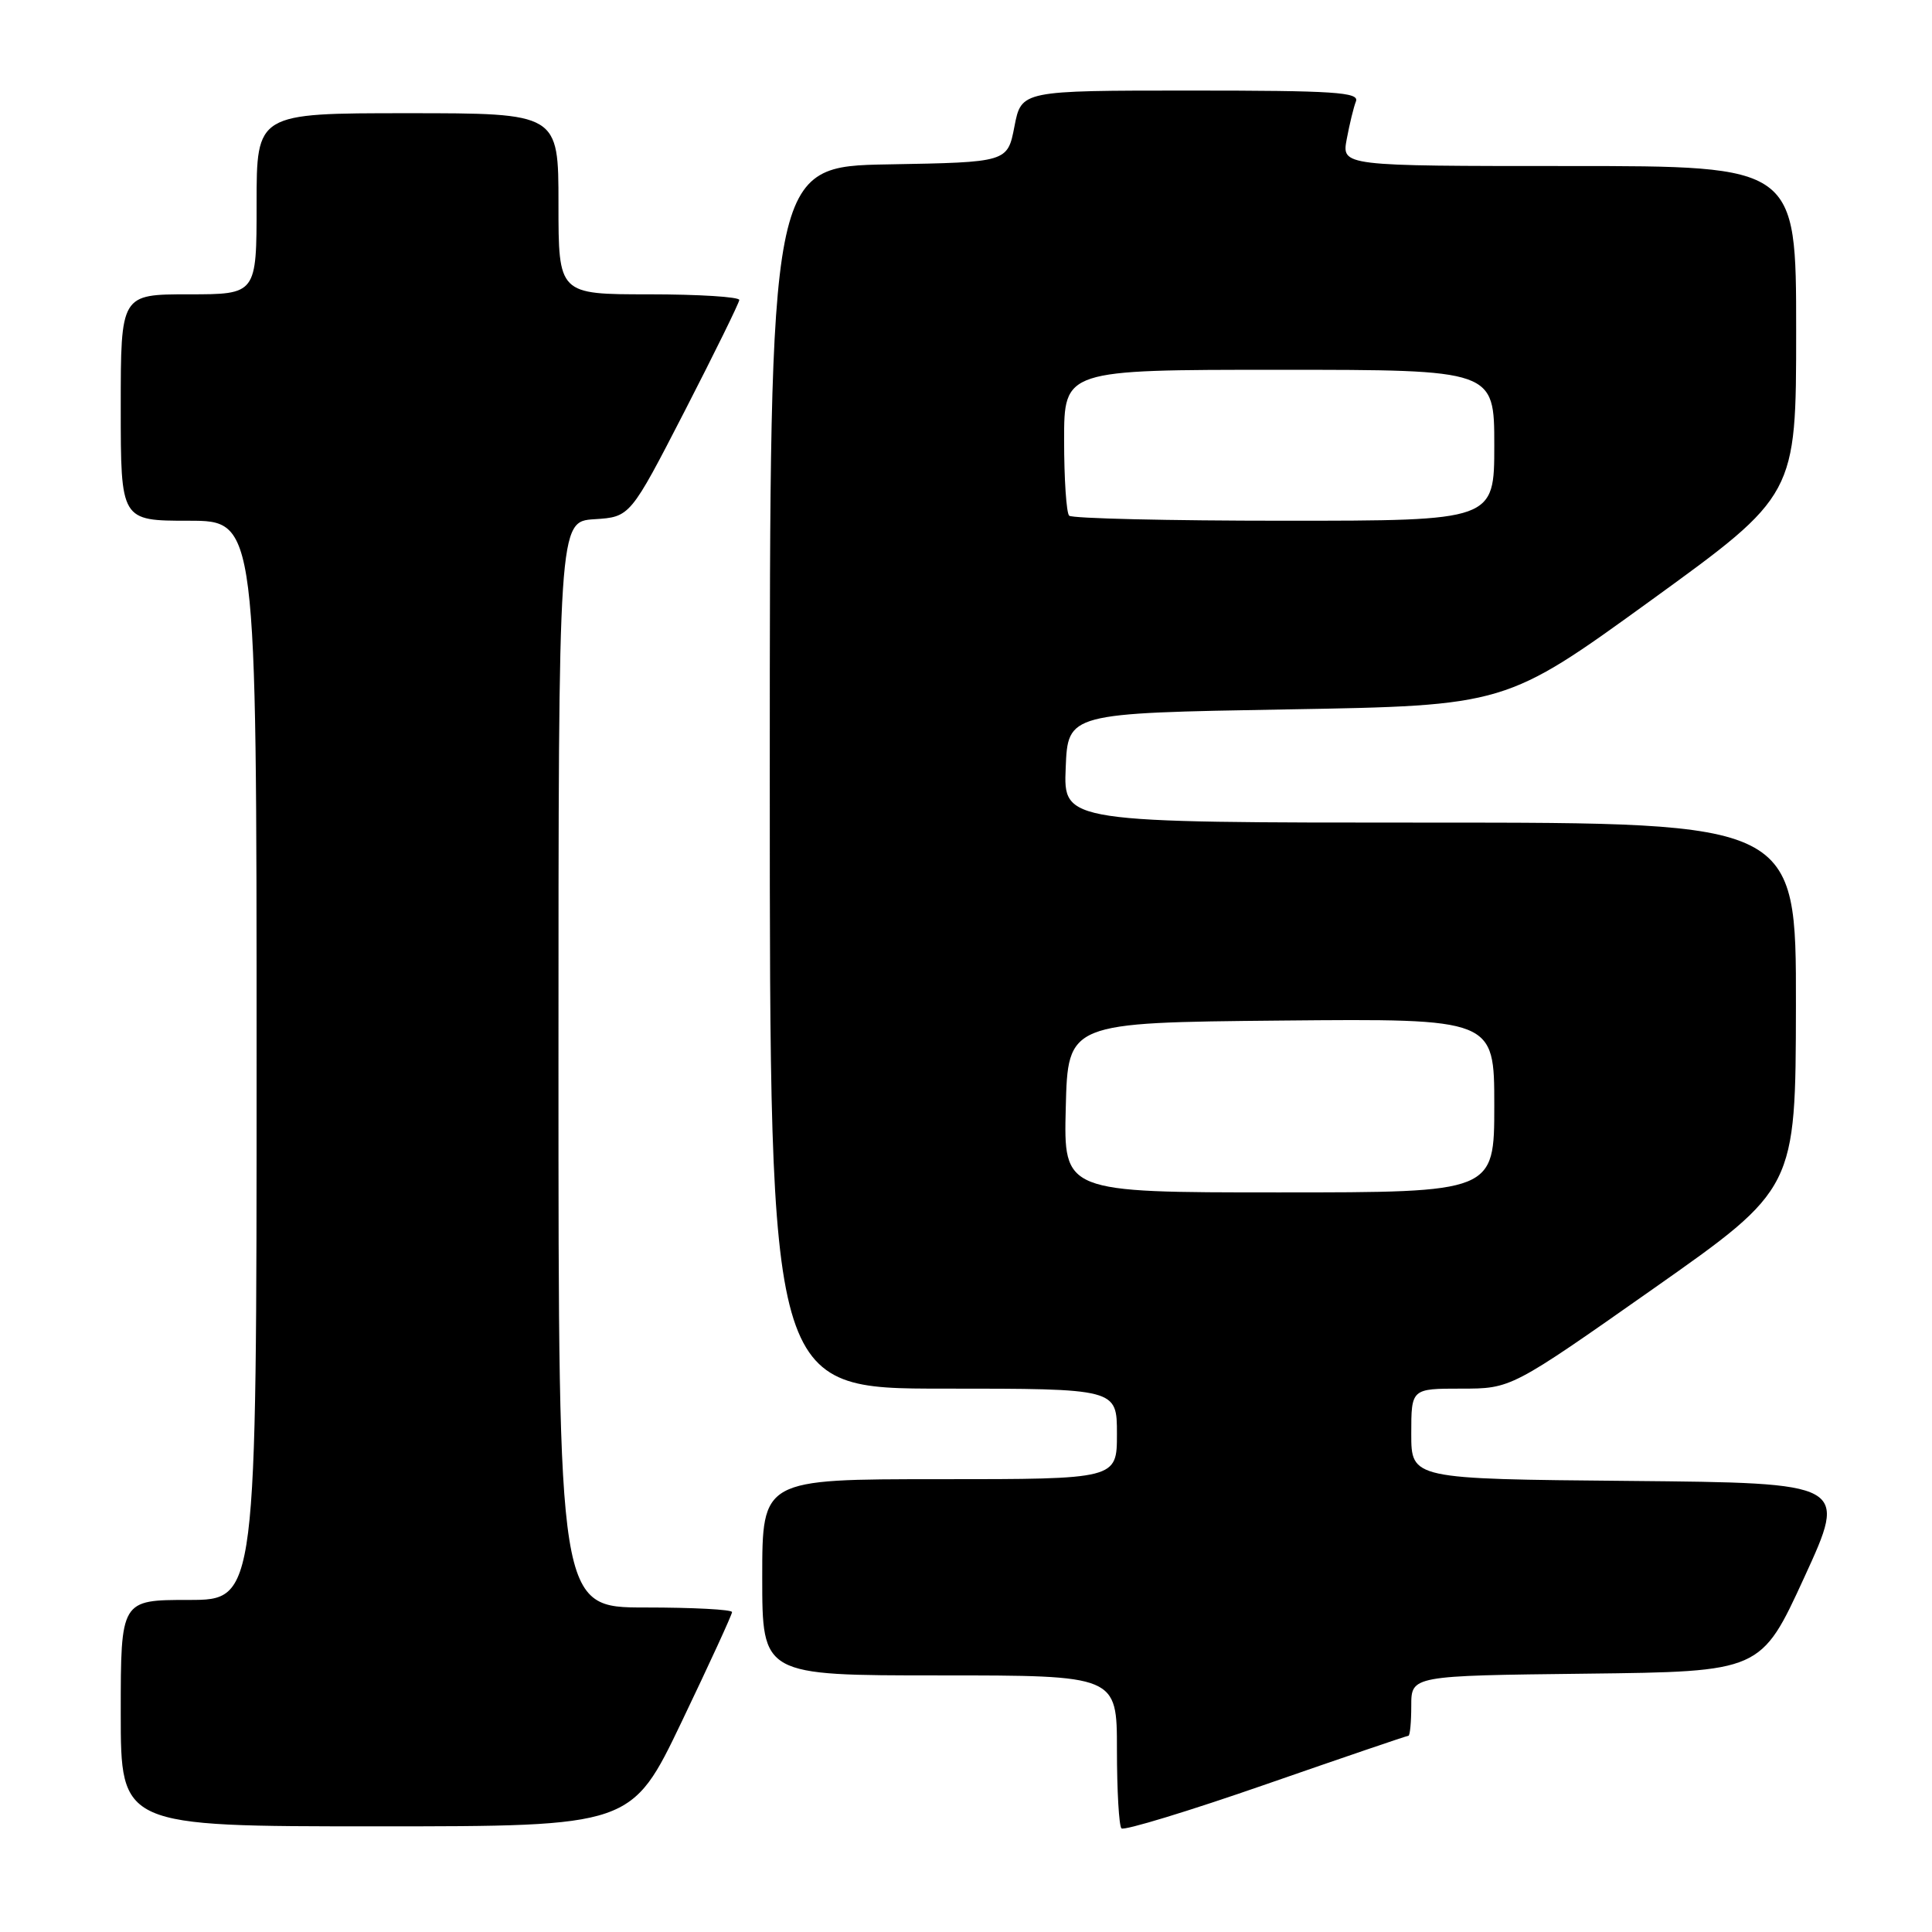<?xml version="1.0" encoding="UTF-8" standalone="no"?>
<!DOCTYPE svg PUBLIC "-//W3C//DTD SVG 1.1//EN" "http://www.w3.org/Graphics/SVG/1.1/DTD/svg11.dtd" >
<svg xmlns="http://www.w3.org/2000/svg" xmlns:xlink="http://www.w3.org/1999/xlink" version="1.1" viewBox="0 0 256 256">
 <g >
 <path fill="currentColor"
d=" M 186.62 230.00 C 186.83 230.00 187.00 228.21 187.00 226.02 C 187.00 222.04 187.00 222.04 210.17 221.77 C 233.34 221.50 233.34 221.50 239.08 209.00 C 244.82 196.50 244.82 196.50 215.91 196.23 C 187.00 195.97 187.00 195.97 187.00 189.98 C 187.00 184.00 187.00 184.00 193.62 184.00 C 200.24 184.00 200.24 184.00 219.09 170.75 C 237.93 157.50 237.93 157.50 237.97 133.25 C 238.00 109.00 238.00 109.00 189.46 109.00 C 140.91 109.00 140.91 109.00 141.21 101.75 C 141.50 94.50 141.50 94.50 170.50 94.00 C 199.50 93.50 199.50 93.50 218.75 79.56 C 238.00 65.61 238.00 65.61 238.00 43.81 C 238.00 22.00 238.00 22.00 207.89 22.00 C 177.78 22.00 177.78 22.00 178.45 18.43 C 178.82 16.46 179.36 14.21 179.67 13.43 C 180.13 12.22 176.81 12.00 157.77 12.00 C 135.34 12.00 135.34 12.00 134.42 16.75 C 133.50 21.50 133.50 21.50 117.75 21.78 C 102.00 22.05 102.00 22.05 102.00 103.03 C 102.00 184.00 102.00 184.00 125.00 184.00 C 148.00 184.00 148.00 184.00 148.00 190.00 C 148.00 196.00 148.00 196.00 124.50 196.00 C 101.00 196.00 101.00 196.00 101.00 209.00 C 101.00 222.00 101.00 222.00 124.50 222.00 C 148.00 222.00 148.00 222.00 148.00 231.83 C 148.00 237.24 148.27 241.94 148.60 242.27 C 148.93 242.60 157.54 239.98 167.72 236.44 C 177.91 232.90 186.41 230.00 186.62 230.00 Z  M 90.34 228.11 C 94.00 220.47 97.00 213.94 97.00 213.61 C 97.00 213.27 91.83 213.00 85.50 213.00 C 74.00 213.00 74.00 213.00 74.00 141.05 C 74.00 69.11 74.00 69.11 78.75 68.80 C 83.50 68.50 83.50 68.50 90.71 54.50 C 94.67 46.80 97.93 40.16 97.96 39.75 C 97.98 39.34 92.60 39.00 86.00 39.00 C 74.00 39.00 74.00 39.00 74.00 27.00 C 74.00 15.00 74.00 15.00 54.00 15.00 C 34.00 15.00 34.00 15.00 34.00 27.00 C 34.00 39.00 34.00 39.00 25.00 39.00 C 16.00 39.00 16.00 39.00 16.00 54.00 C 16.00 69.00 16.00 69.00 25.00 69.00 C 34.00 69.00 34.00 69.00 34.00 140.50 C 34.00 212.00 34.00 212.00 25.00 212.00 C 16.00 212.00 16.00 212.00 16.00 227.00 C 16.00 242.00 16.00 242.00 49.84 242.00 C 83.69 242.00 83.69 242.00 90.34 228.11 Z  M 141.22 146.75 C 141.50 135.50 141.50 135.50 169.75 135.23 C 198.00 134.97 198.00 134.97 198.00 146.48 C 198.00 158.00 198.00 158.00 169.47 158.00 C 140.93 158.00 140.93 158.00 141.22 146.75 Z  M 141.67 68.33 C 141.30 67.97 141.00 63.47 141.00 58.33 C 141.00 49.00 141.00 49.00 169.50 49.00 C 198.00 49.00 198.00 49.00 198.00 59.00 C 198.00 69.00 198.00 69.00 170.17 69.00 C 154.86 69.00 142.03 68.70 141.67 68.33 Z "/>
</g>
</svg>